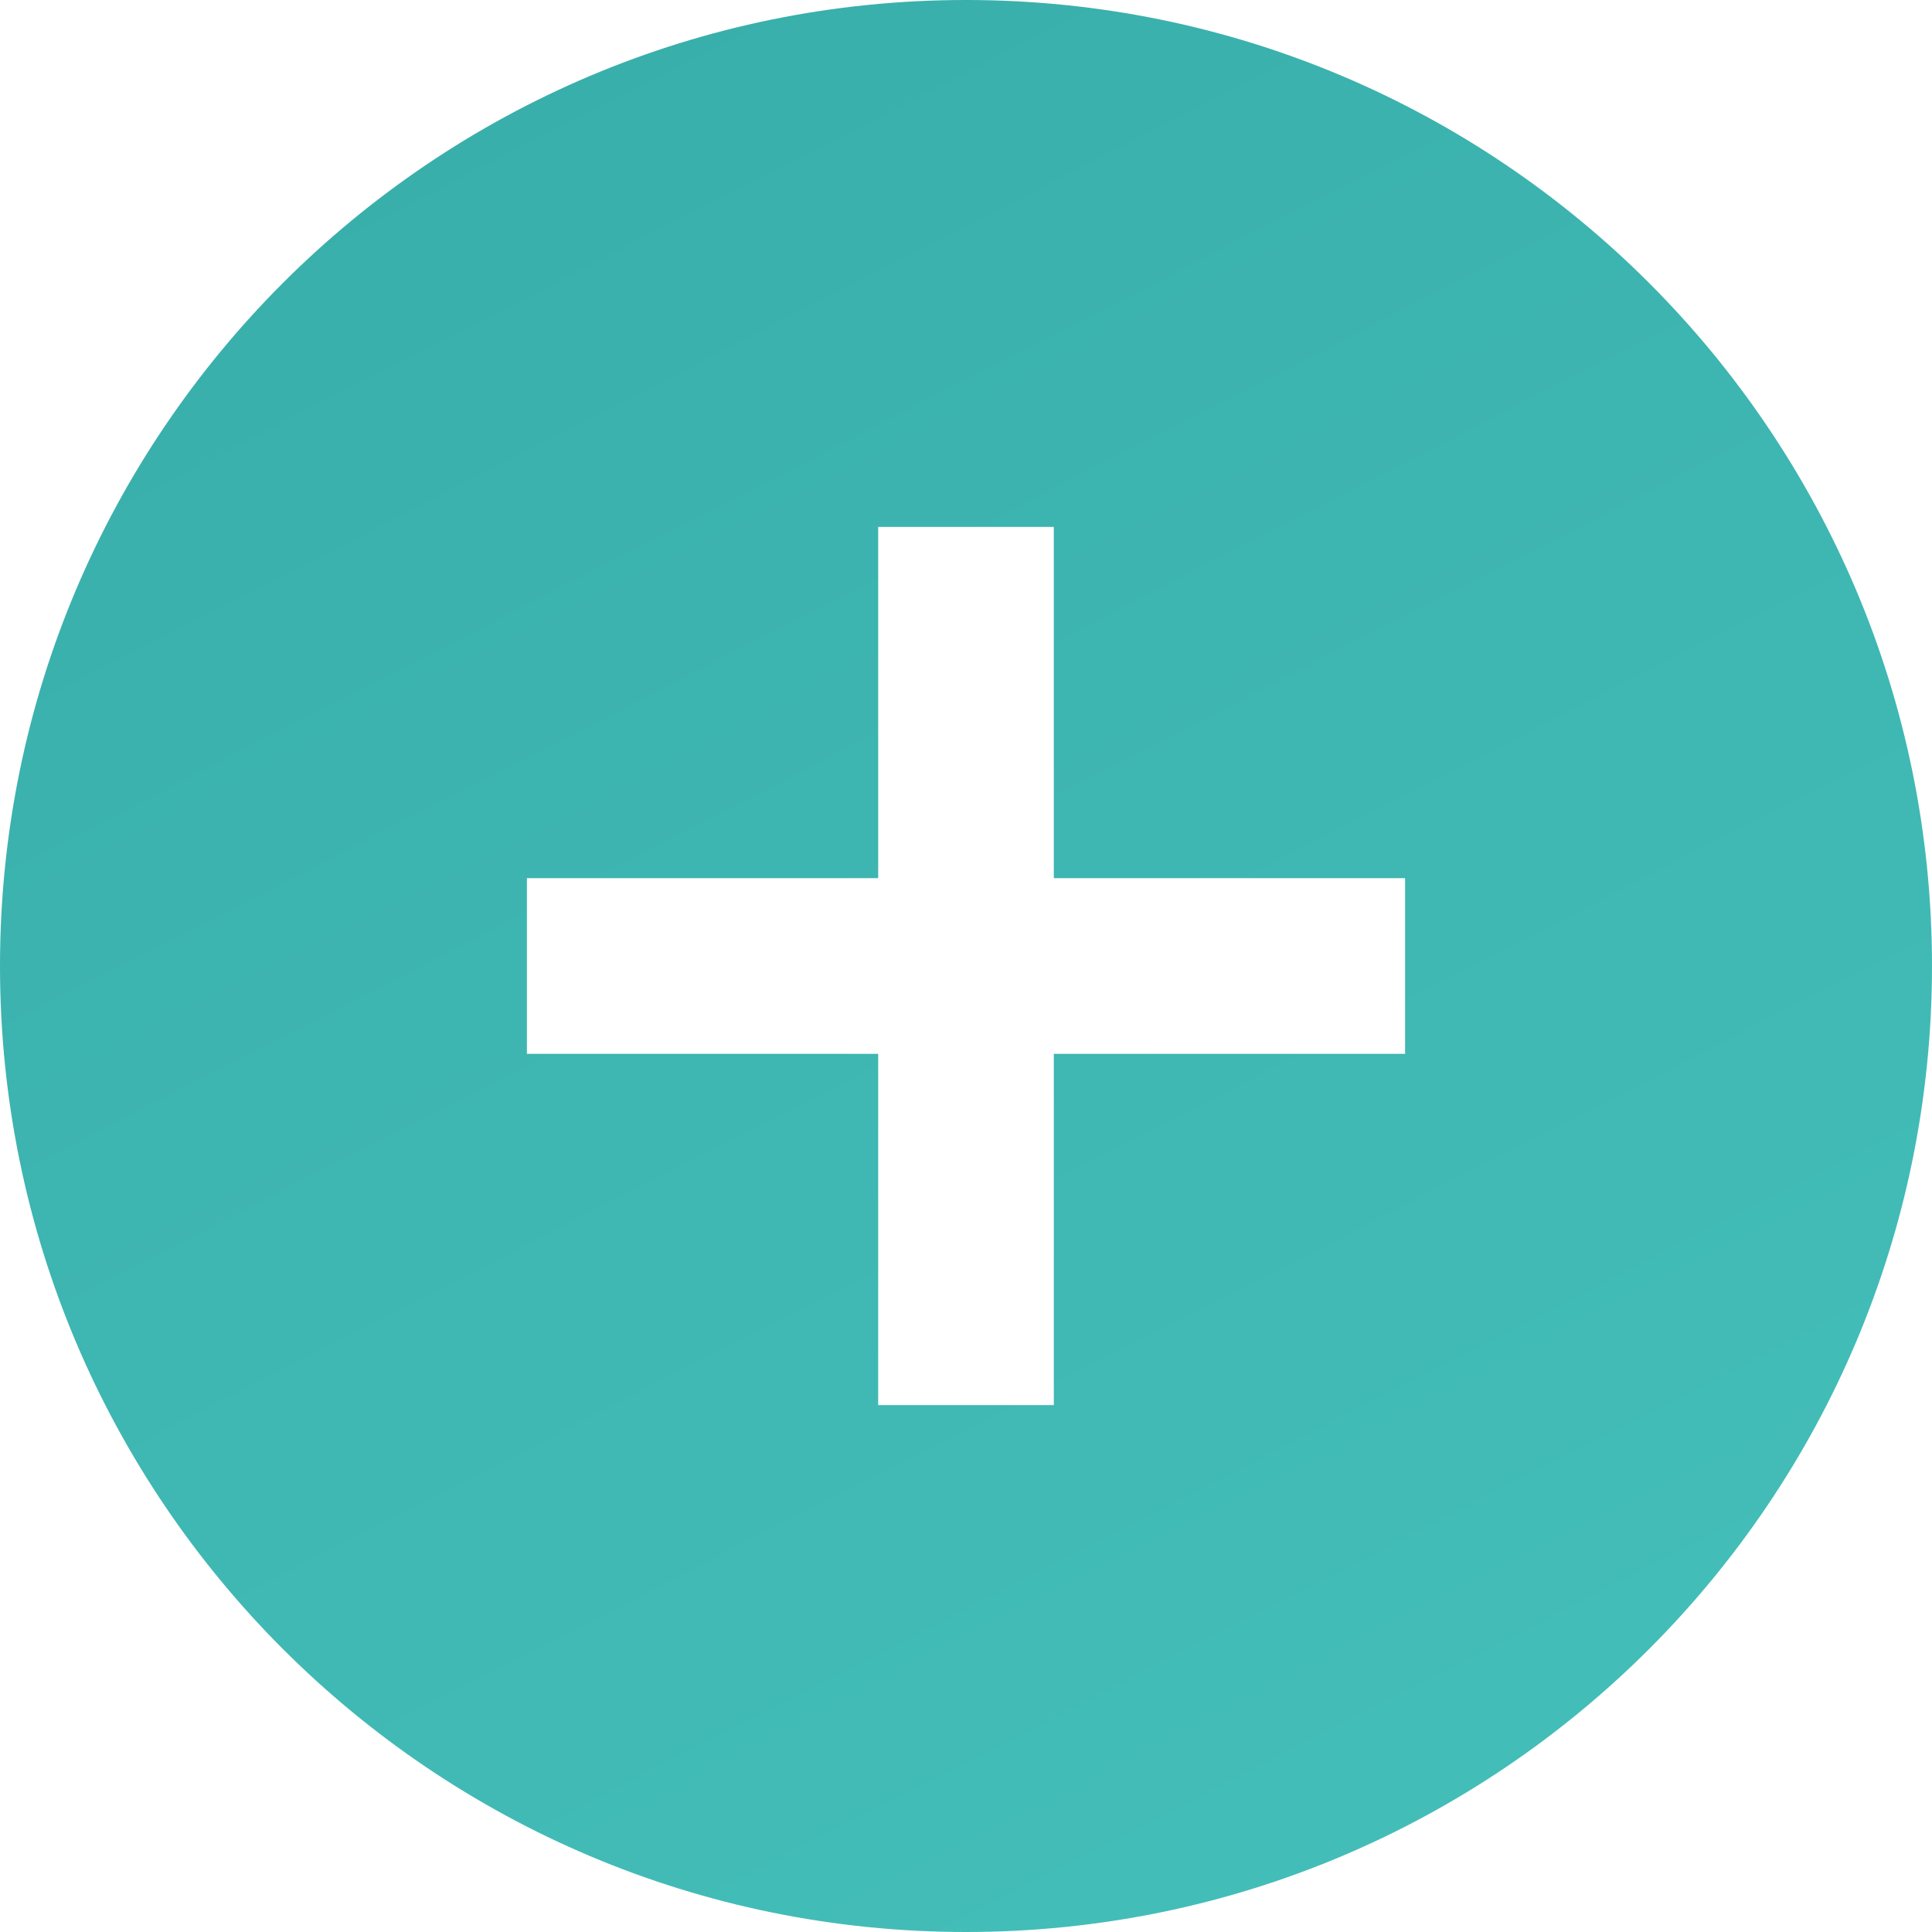 <svg xmlns="http://www.w3.org/2000/svg" width="44" height="44" viewBox="0 0 44 44">
    <defs>
        <linearGradient id="i2a08j2x6a" x1="19.556%" x2="70.727%" y1="0%" y2="100%">
            <stop offset="0%" stop-color="#38AEAA"/>
            <stop offset="100%" stop-color="#44BEB9"/>
        </linearGradient>
    </defs>
    <g fill="none" fill-rule="evenodd">
        <g fill="url(#i2a08j2x6a)" fill-rule="nonzero" transform="translate(-217 -782)">
            <g>
                <g>
                    <path d="M124 0c12.15 0 22 9.85 22 22s-9.85 22-22 22-22-9.85-22-22 9.85-22 22-22zm2 12h-4v8h-8v4h8v8h4v-8h8v-4h-8v-8z" transform="translate(0 696) translate(115 86)"/>
                </g>
            </g>
        </g>
    </g>
</svg>
